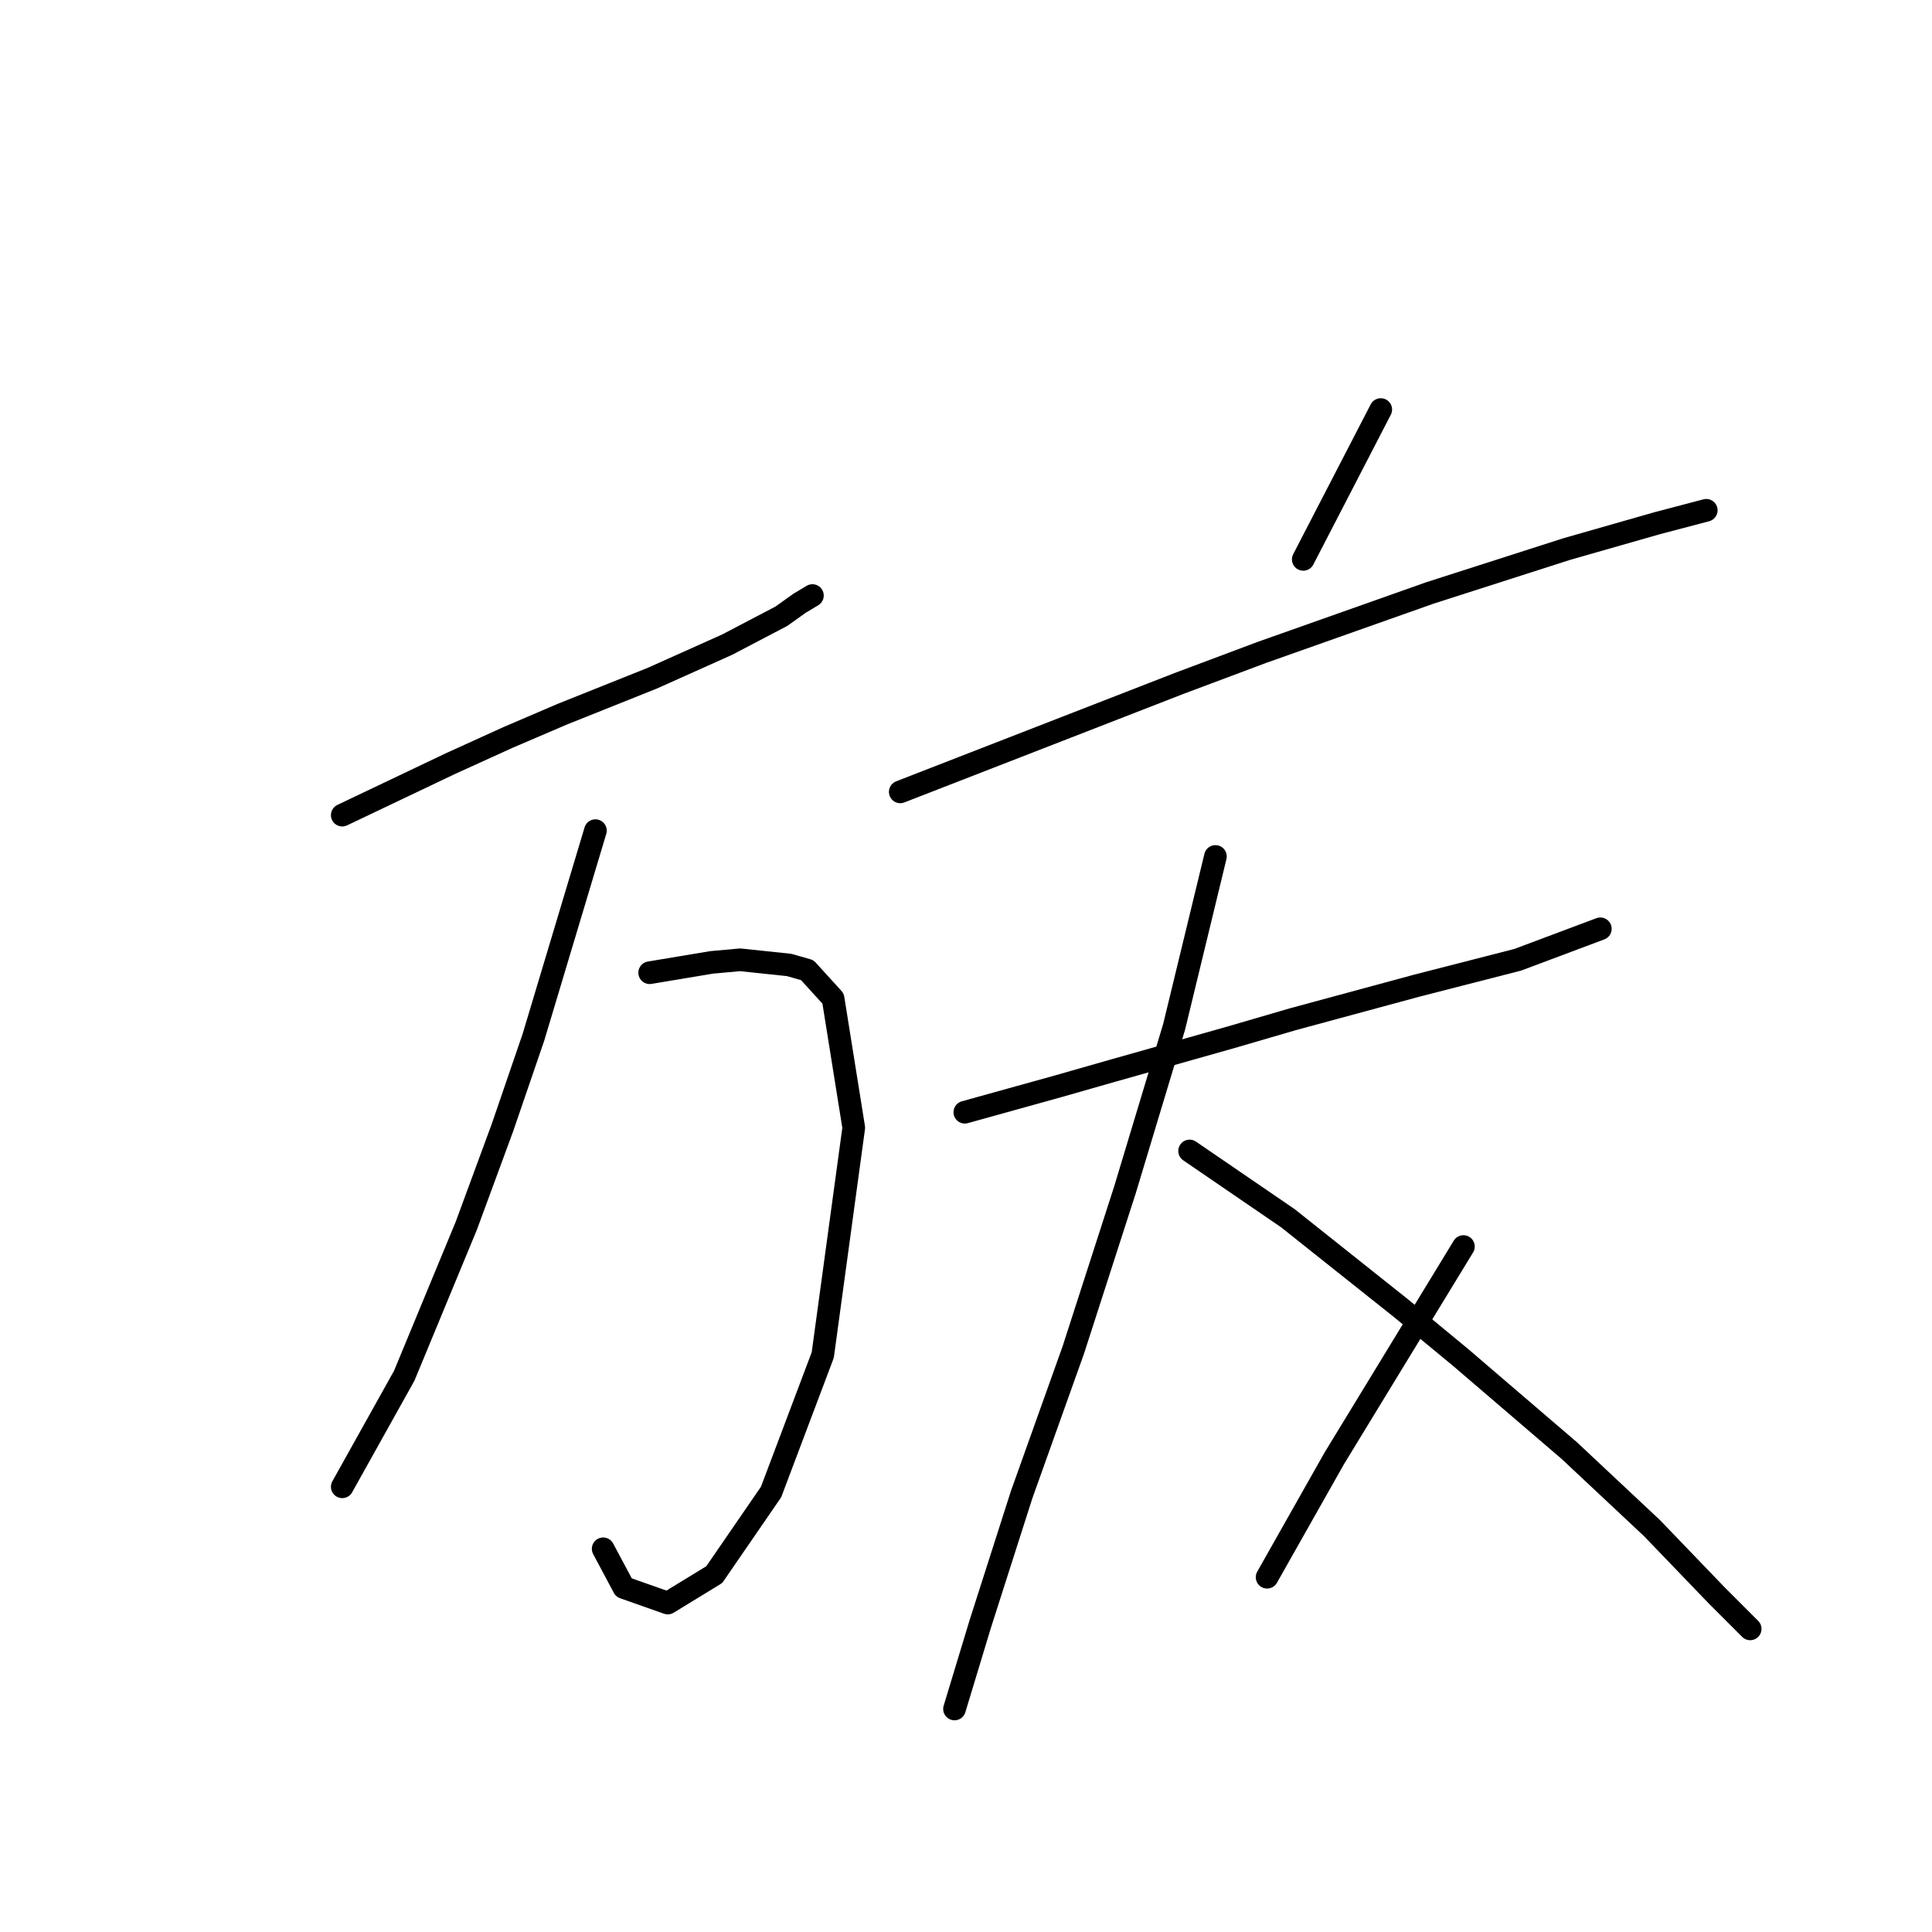 <?xml version="1.0" standalone="no"?>
    <svg width="256" height="256" xmlns="http://www.w3.org/2000/svg" version="1.1">
    <polyline stroke="black" stroke-width="3" stroke-linecap="round" fill="transparent" stroke-linejoin="round" points="45.35 108.009 52.539 104.586 59.727 101.163 67.258 97.74 74.446 94.659 86.427 89.867 96.354 85.417 103.542 81.651 105.939 79.94 107.65 78.913 107.65 78.913 " />
        <polyline stroke="black" stroke-width="3" stroke-linecap="round" fill="transparent" stroke-linejoin="round" points="78.896 110.063 74.789 123.755 70.681 137.448 66.573 149.428 61.781 162.436 53.565 182.29 45.35 197.009 45.35 197.009 " />
        <polyline stroke="black" stroke-width="3" stroke-linecap="round" fill="transparent" stroke-linejoin="round" points="86.085 128.89 90.192 128.205 94.3 127.521 98.066 127.178 104.569 127.863 106.966 128.548 110.389 132.313 113.127 149.428 109.019 179.551 102.173 197.694 94.642 208.648 88.481 212.413 82.662 210.359 79.923 205.225 79.923 205.225 " />
        <polyline stroke="black" stroke-width="3" stroke-linecap="round" fill="transparent" stroke-linejoin="round" points="182.958 54.267 177.823 64.194 172.689 74.121 172.689 74.121 " />
        <polyline stroke="black" stroke-width="3" stroke-linecap="round" fill="transparent" stroke-linejoin="round" points="119.289 104.928 137.773 97.74 156.258 90.551 167.212 86.444 189.462 78.571 207.604 72.751 219.585 69.328 226.089 67.617 226.089 67.617 " />
        <polyline stroke="black" stroke-width="3" stroke-linecap="round" fill="transparent" stroke-linejoin="round" points="127.846 147.375 134.008 145.663 140.169 143.951 147.358 141.898 163.104 137.448 171.319 135.051 187.75 130.601 201.1 127.178 212.054 123.071 212.054 123.071 " />
        <polyline stroke="black" stroke-width="3" stroke-linecap="round" fill="transparent" stroke-linejoin="round" points="161.05 113.486 158.312 124.782 155.573 136.078 149.069 157.644 142.223 178.867 135.377 198.036 129.9 215.152 126.477 226.448 126.477 226.448 " />
        <polyline stroke="black" stroke-width="3" stroke-linecap="round" fill="transparent" stroke-linejoin="round" points="157.627 152.509 164.131 156.959 170.635 161.409 185.696 173.39 193.569 179.894 207.946 192.217 218.9 202.486 227.458 211.386 231.908 215.836 231.908 215.836 " />
        <polyline stroke="black" stroke-width="3" stroke-linecap="round" fill="transparent" stroke-linejoin="round" points="193.912 165.174 185.354 179.209 176.796 193.244 167.896 208.99 167.896 208.99 " />
        </svg>
